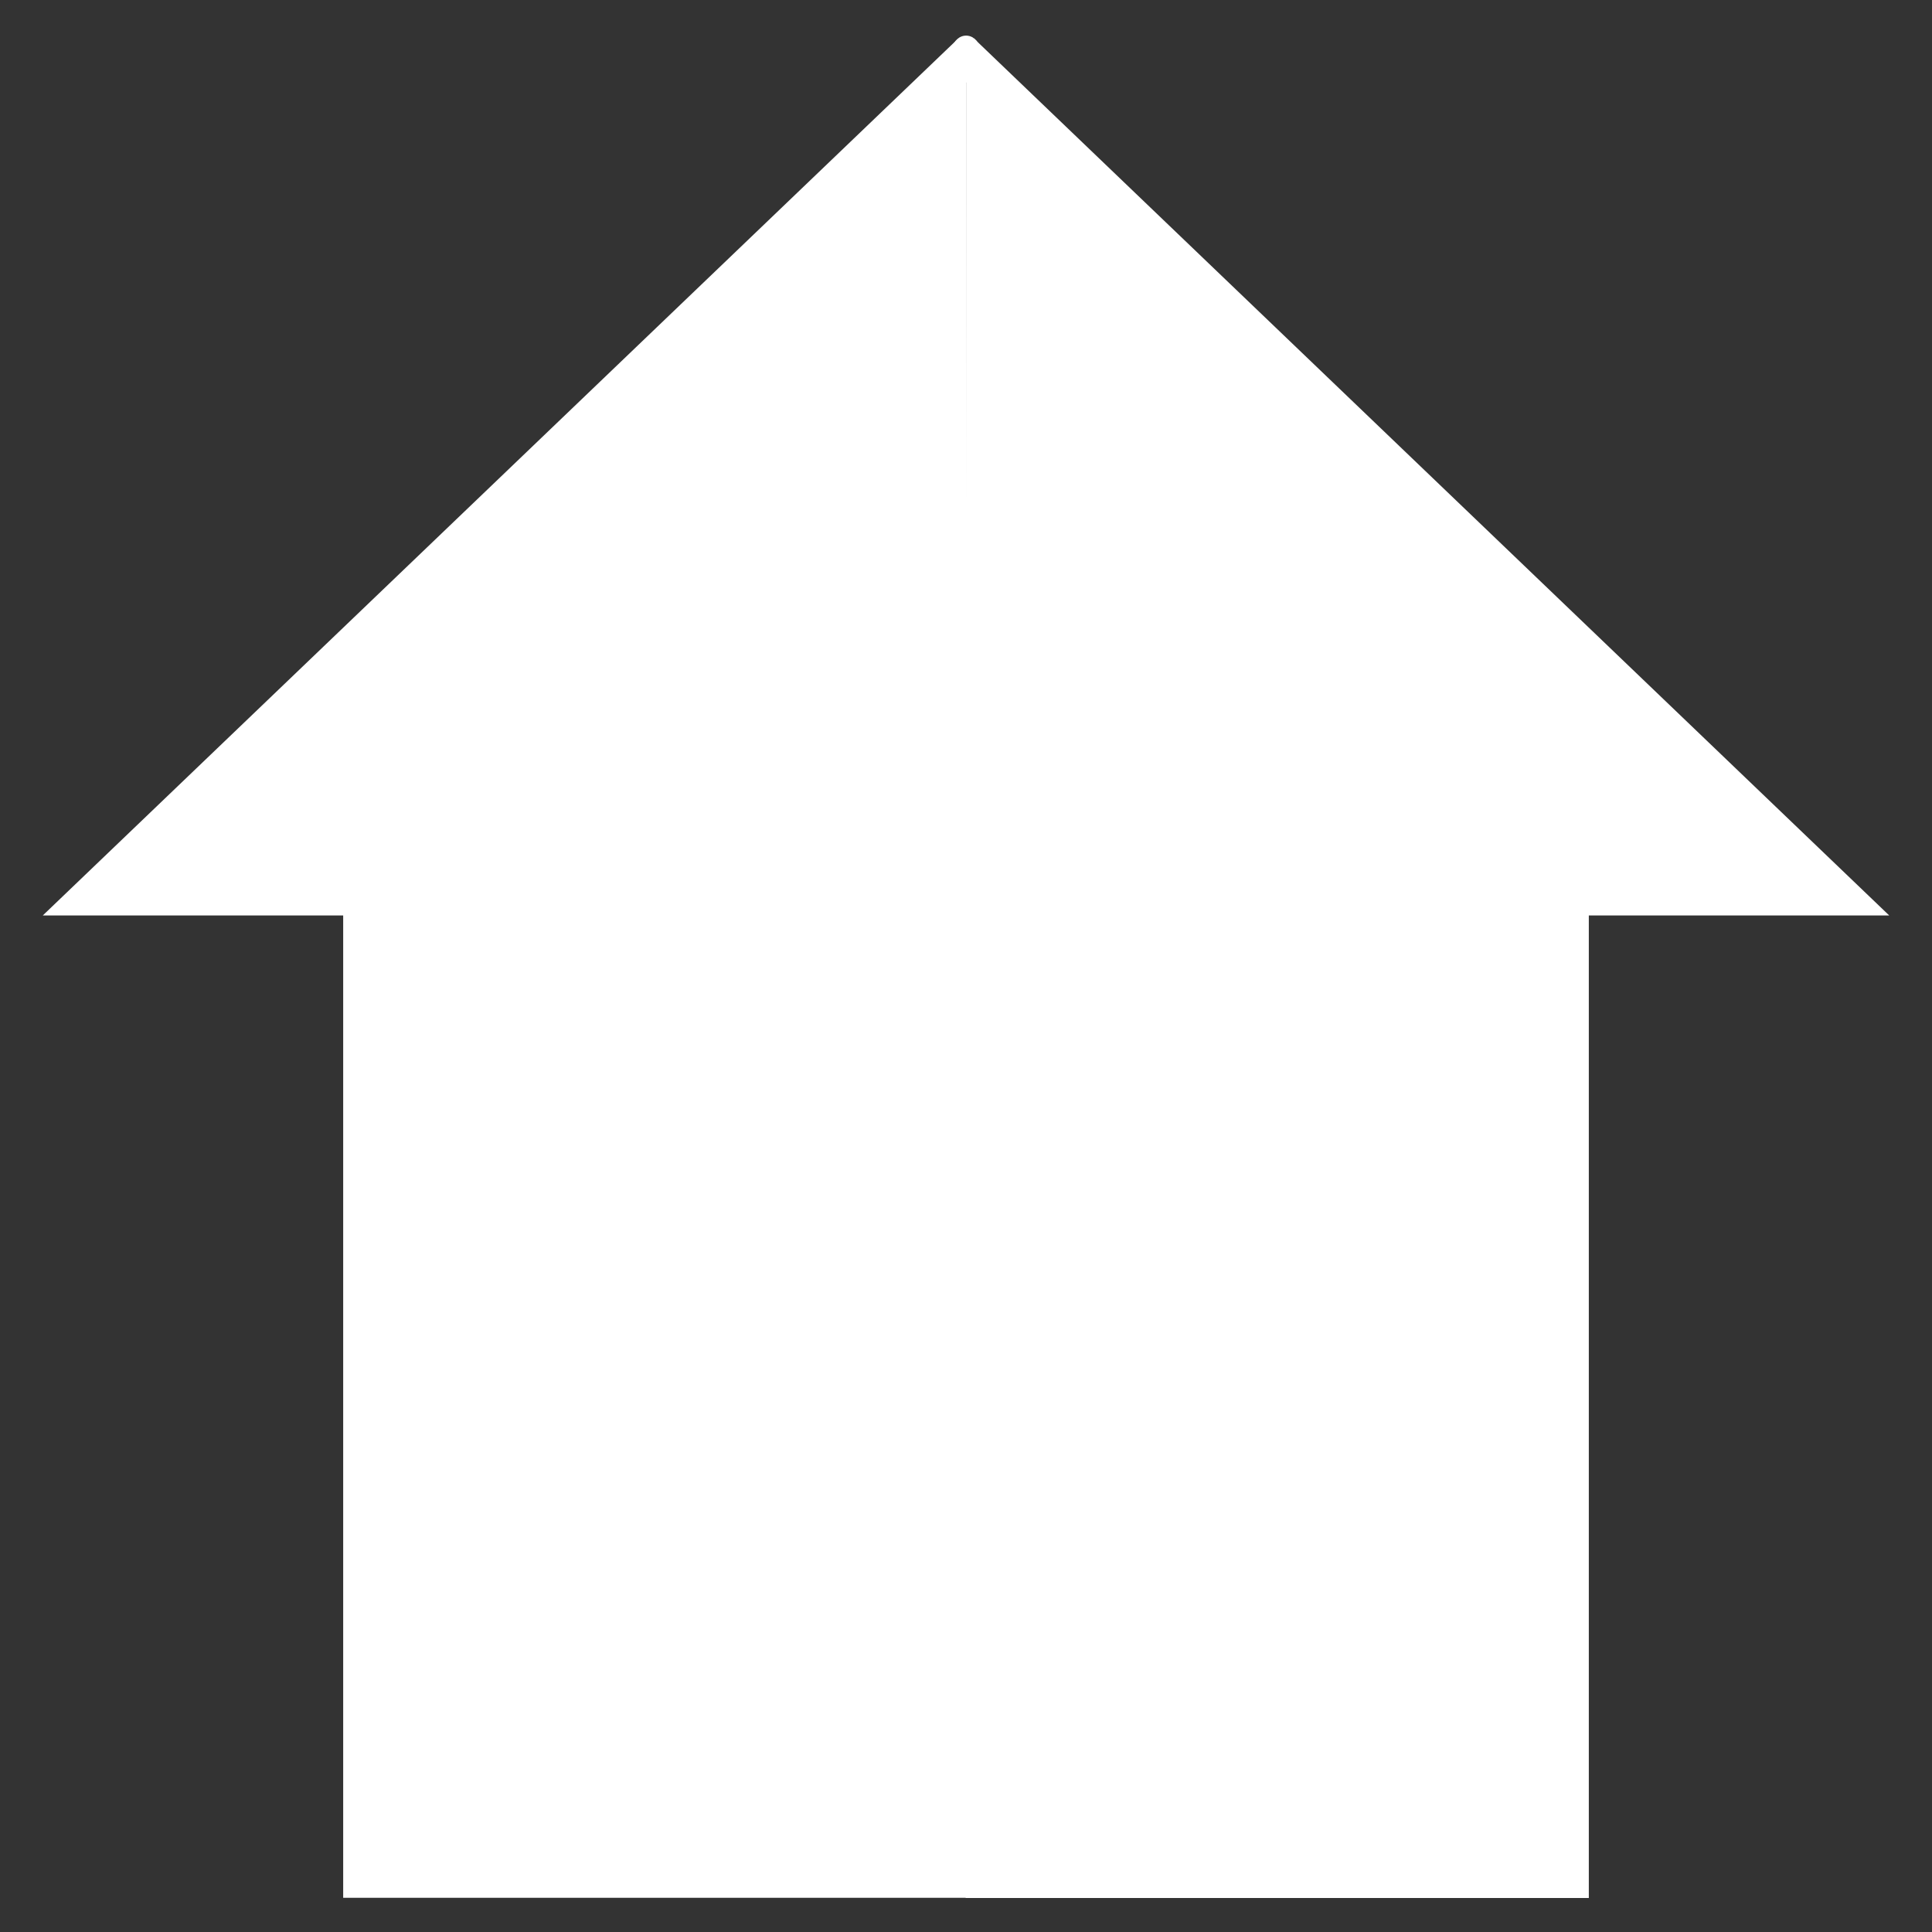 <?xml version="1.0" encoding="UTF-8" standalone="no"?>
<svg
   xmlns:dc="http://purl.org/dc/elements/1.1/"
   xmlns:cc="http://creativecommons.org/ns#"
   xmlns:rdf="http://www.w3.org/1999/02/22-rdf-syntax-ns#"
   xmlns:svg="http://www.w3.org/2000/svg"
   xmlns="http://www.w3.org/2000/svg"
   xmlns:sodipodi="http://sodipodi.sourceforge.net/DTD/sodipodi-0.dtd"
   xmlns:inkscape="http://www.inkscape.org/namespaces/inkscape"
   width="32"
   height="32"
   viewBox="0 0 8.467 8.467"
   version="1.1"
   id="svg902"
   inkscape:version="1.0 (4035a4fb49, 2020-05-01)"
   sodipodi:docname="Homepage Icon.svg">
  <rect x="0" y="0" width="8.467" height="8.467" fill="#333333" stroke="none"/>
  <defs
     id="defs896" />
  <sodipodi:namedview
     inkscape:pagecheckerboard="true"
     units="px"
     id="base"
     pagecolor="#ffffff"
     bordercolor="#666666"
     borderopacity="1.0"
     inkscape:pageopacity="0.0"
     inkscape:pageshadow="2"
     inkscape:zoom="22.627417"
     inkscape:cx="15.002658"
     inkscape:cy="16.227941"
     inkscape:document-units="mm"
     inkscape:current-layer="layer1"
     inkscape:document-rotation="0"
     showgrid="false"
     inkscape:window-width="2400"
     inkscape:window-height="1271"
     inkscape:window-x="2391"
     inkscape:window-y="-9"
     inkscape:window-maximized="1" />
  <g
     inkscape:label="Layer 1"
     inkscape:groupmode="layer"
     id="layer1">
    <g
       style="stroke:#ffffff;stroke-opacity:1;fill:#ffffff;fill-opacity:1"
       id="g953">
      <path
         sodipodi:nodetypes="ccccc"
         id="path1465"
         d="M 4.234,0.205 0.312,3.962 H 1.554 v 4.305 h 2.681"
         style="fill:#ffffff;stroke:#ffffff;stroke-width:0.1;stroke-linecap:butt;stroke-linejoin:miter;stroke-miterlimit:4;stroke-dasharray:none;stroke-opacity:1;fill-opacity:1" />
      <path
         style="fill:#ffffff;stroke:#ffffff;stroke-width:0.1;stroke-linecap:butt;stroke-linejoin:miter;stroke-miterlimit:4;stroke-dasharray:none;stroke-opacity:1;fill-opacity:1"
         d="M 4.234,0.205 8.155,3.962 H 6.913 V 8.268 H 4.232"
         id="path940"
         sodipodi:nodetypes="ccccc" />
      <ellipse
         style="fill:#ffffff;stroke:#ffffff;stroke-width:0.1;stroke-miterlimit:4;stroke-dasharray:none;stroke-opacity:1;paint-order:markers stroke fill;fill-opacity:1"
         id="path948"
         cx="4.234"
         cy="0.259"
         rx="0.018"
         ry="0.053" />
    </g>
  </g>
</svg>

